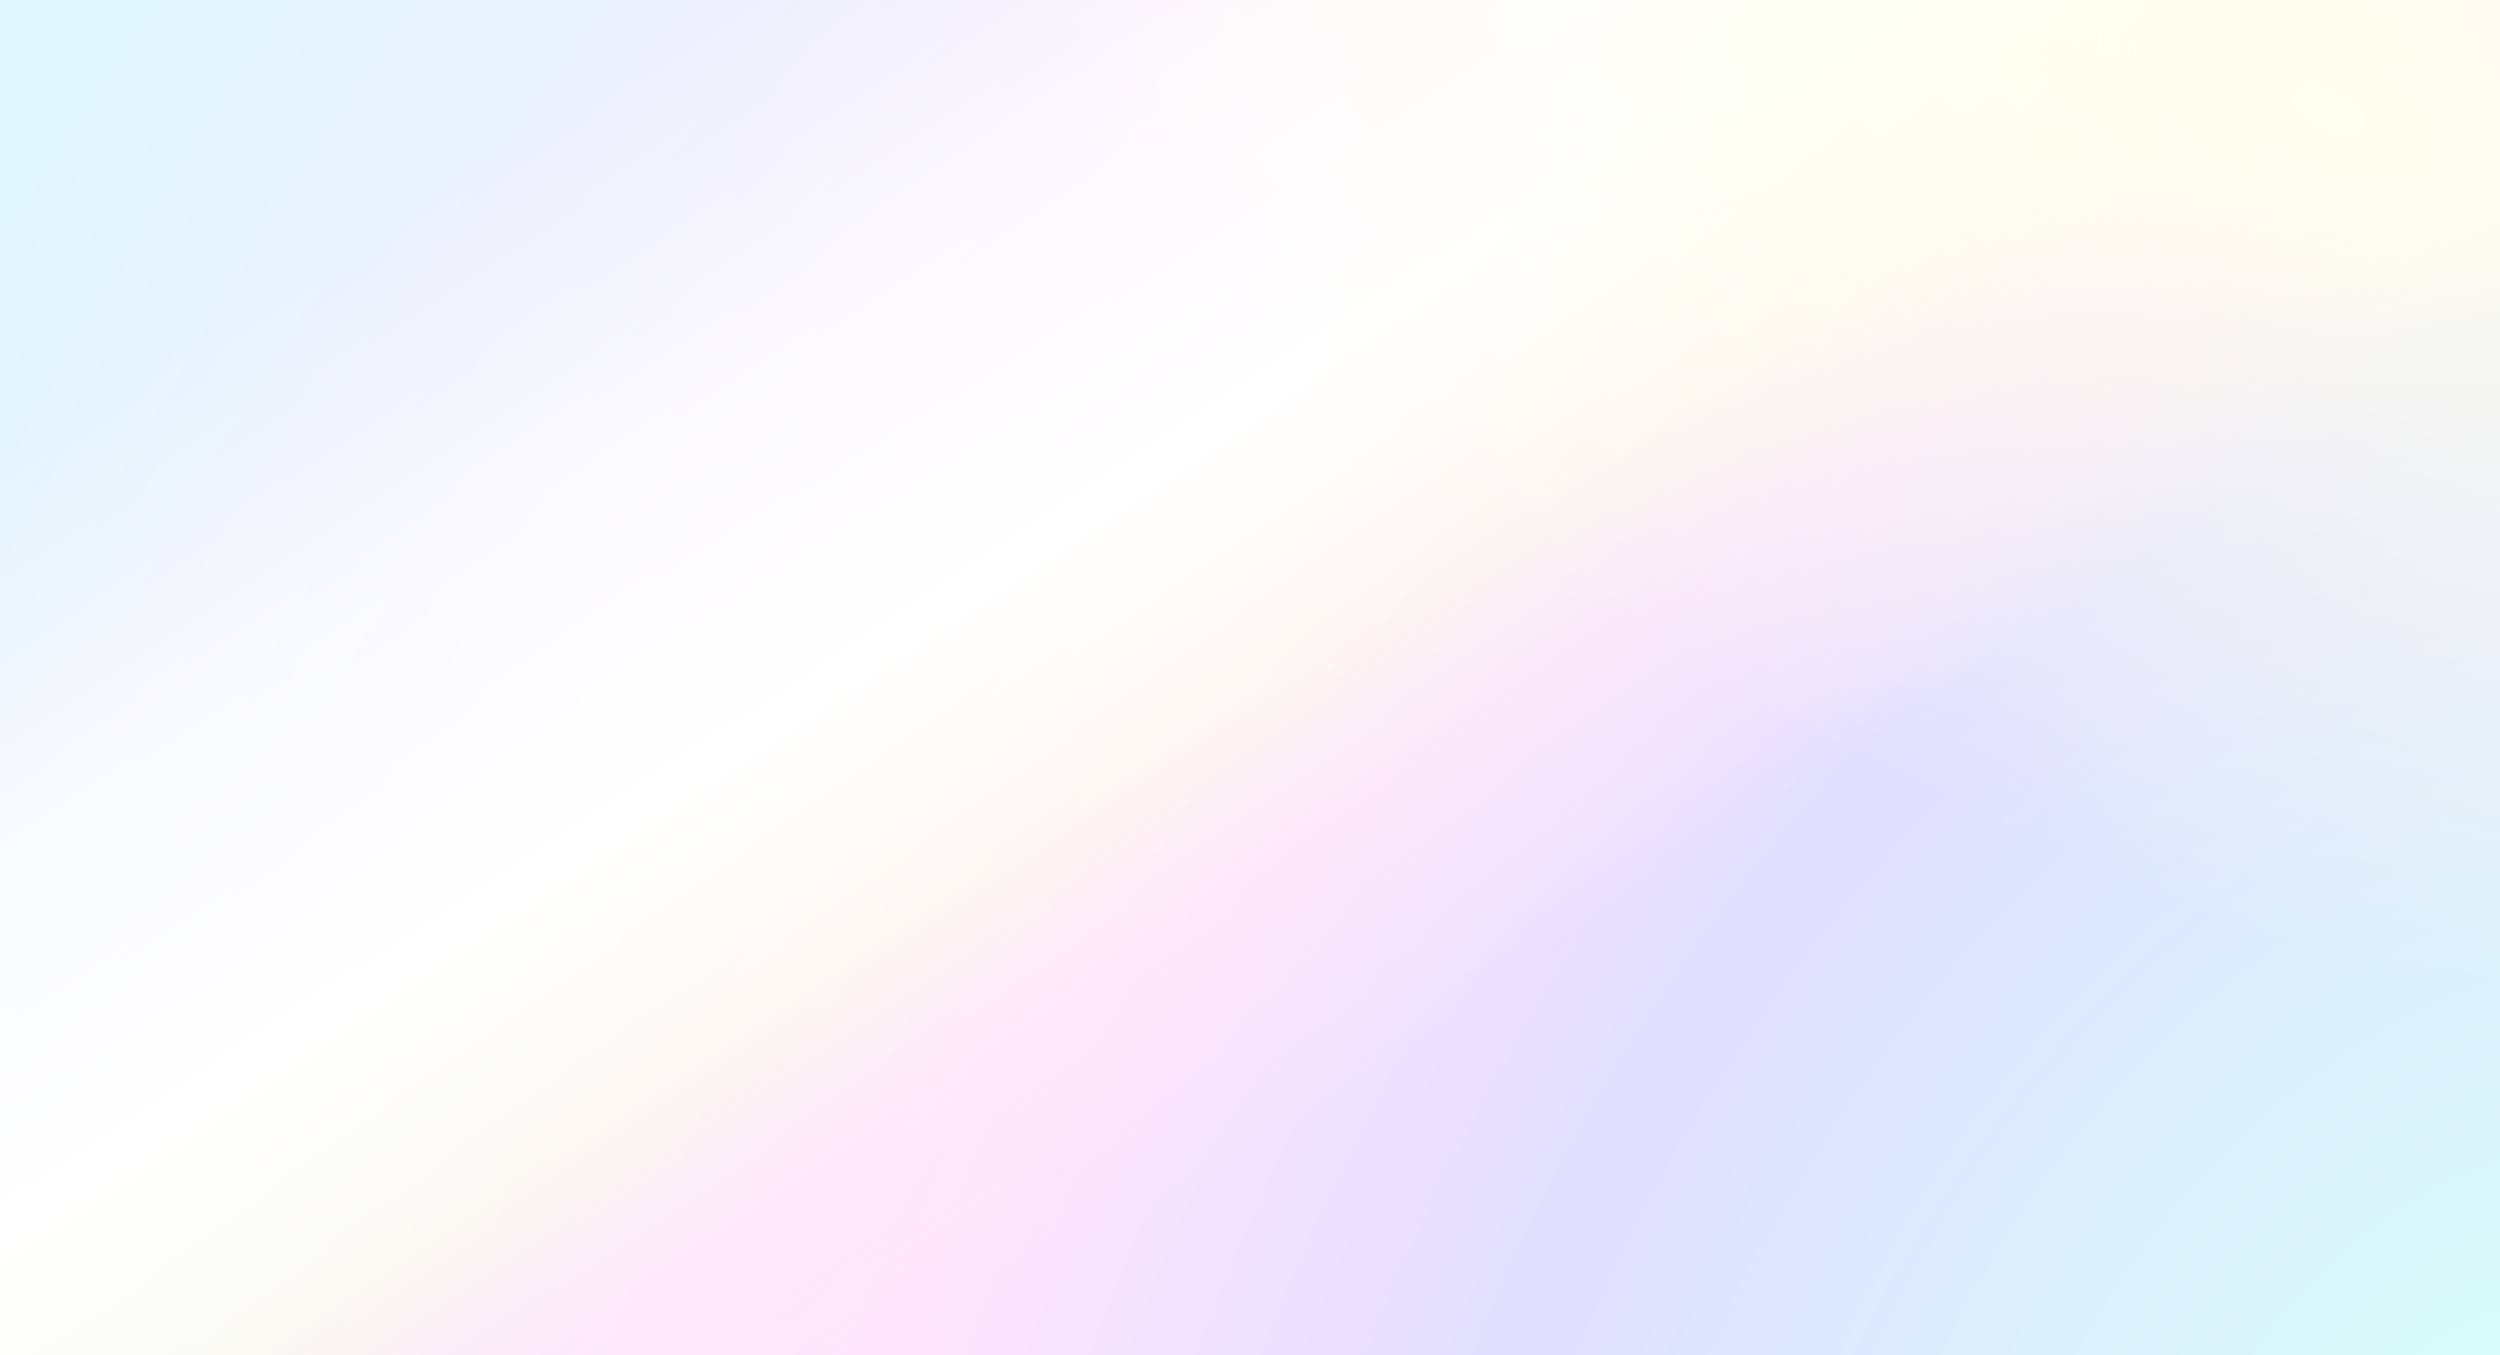 <svg width="1280" height="694" fill="none" xmlns="http://www.w3.org/2000/svg"><path fill="#F4F7FF" d="M0 0h1280v694H0z"/><path fill="url(#a)" d="M0 0h1280v694H0z"/><path fill="url(#b)" d="M0 0h1280v694H0z"/><path fill="url(#c)" d="M0 0h1280v694H0z"/><defs><radialGradient id="a" cx="0" cy="0" r="1" gradientUnits="userSpaceOnUse" gradientTransform="matrix(-1290.503 -850.413 1199.193 -1819.777 1258.5 790.94)"><stop stop-color="#D6FFF8"/><stop offset=".305" stop-color="#E1E0FF"/><stop offset=".496" stop-color="#FFE4FC"/><stop offset="1" stop-color="#DCF9FF"/></radialGradient><radialGradient id="c" cx="0" cy="0" r="1" gradientUnits="userSpaceOnUse" gradientTransform="matrix(-170.998 370.685 -709.296 -327.2 1194.5 59.486)"><stop stop-color="#FEFFEF"/><stop offset="1" stop-color="#FEFFEF" stop-opacity="0"/></radialGradient><linearGradient id="b" x1="354" y1="0" x2="716.023" y2="540.339" gradientUnits="userSpaceOnUse"><stop stop-color="#fff" stop-opacity="0"/><stop offset=".26" stop-color="#fff" stop-opacity=".7"/><stop offset=".509" stop-color="#fff"/><stop offset=".698" stop-color="#FEFFEF" stop-opacity=".7"/><stop offset=".823" stop-color="#FFEAF9" stop-opacity=".64"/><stop offset="1" stop-color="#FFEAF9" stop-opacity="0"/></linearGradient></defs></svg>